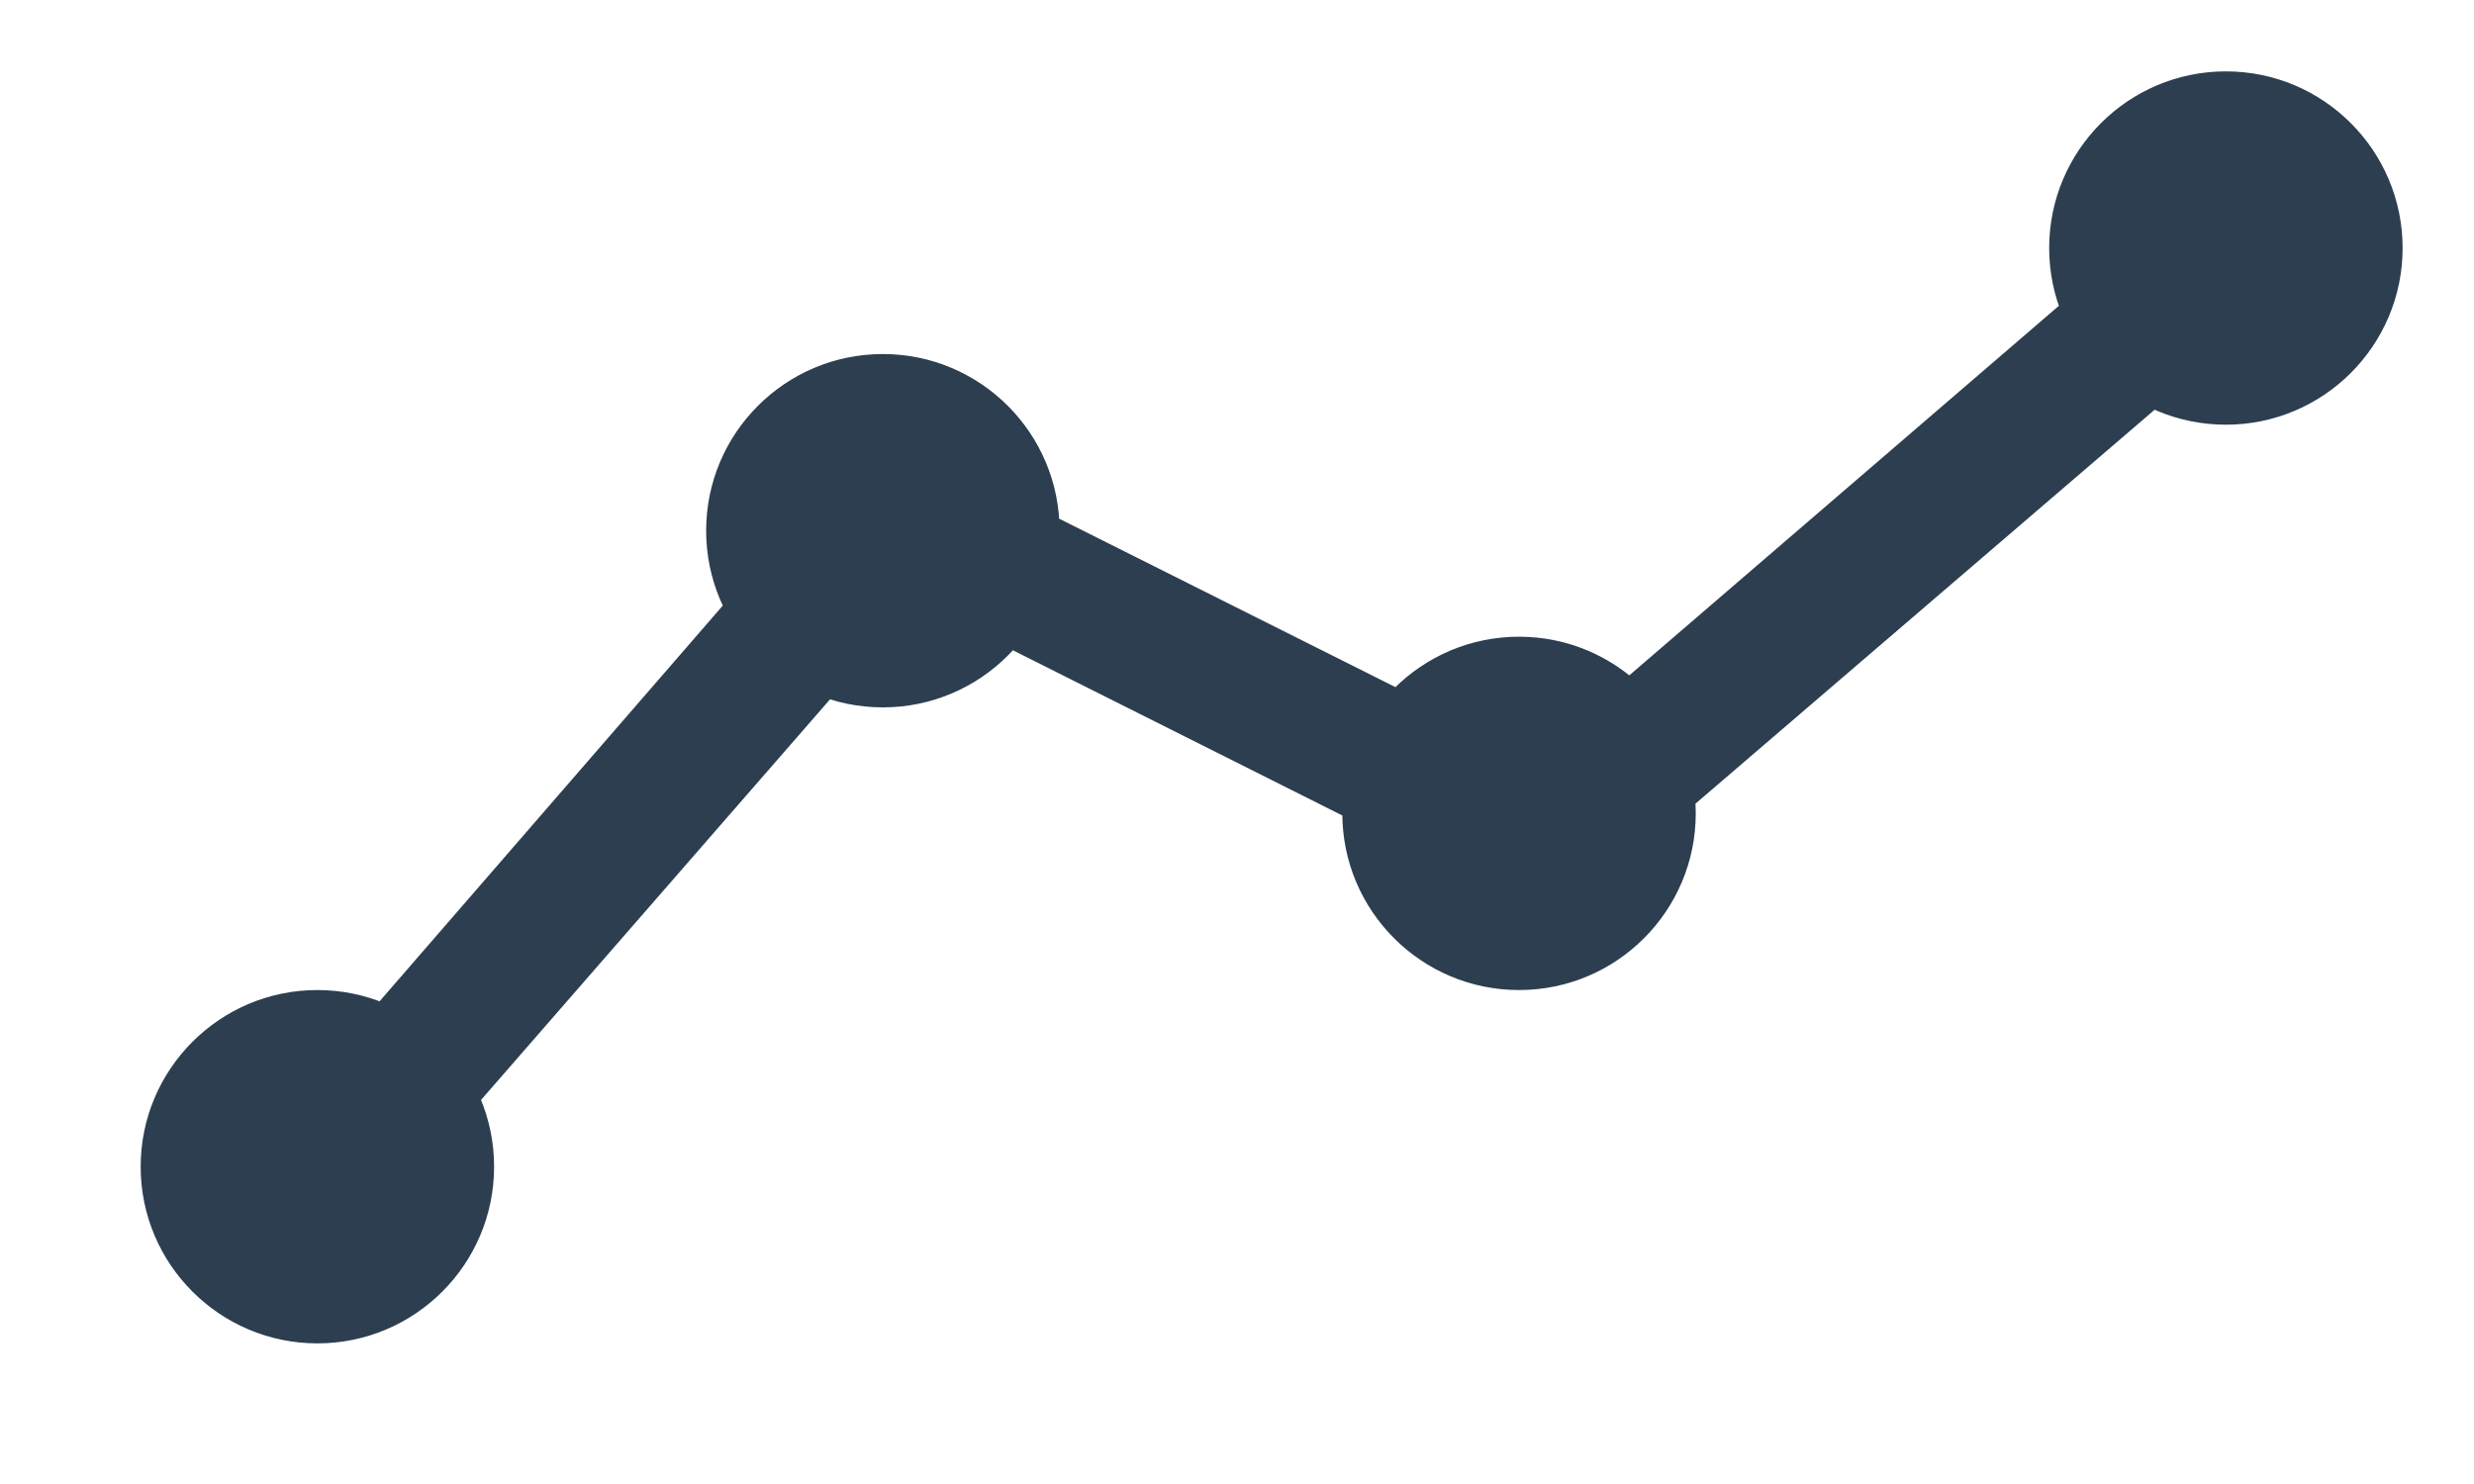 <svg xmlns="http://www.w3.org/2000/svg" viewBox="0 0 35 21" width="35" height="21">
	<style>
		tspan { white-space:pre }
		.shp0 { fill: #2c3e50 } 
	</style>
	<g id="----All----">
		<g id="content">
			<g id="About">
				<g id="what we do">
					<g id="Marketing">
						<g id="icon">
							<path id="Graph" class="shp0" d="M4.43 17.78C4.2 17.78 3.97 17.7 3.78 17.54C3.36 17.18 3.31 16.55 3.67 16.13L12.41 6.05L21.71 10.71L30.6 3.06C31.02 2.7 31.65 2.76 32.01 3.18C32.36 3.6 32.31 4.23 31.89 4.59L22.02 13.06L12.95 8.51L5.19 17.42C4.99 17.66 4.71 17.78 4.43 17.78ZM23.99 11.51C23.99 12.89 22.87 14.01 21.49 14.01C20.11 14.01 18.99 12.89 18.99 11.51C18.99 10.13 20.11 9.01 21.49 9.01C22.87 9.01 23.99 10.13 23.99 11.51ZM33.99 3.51C33.99 4.89 32.87 6.01 31.49 6.01C30.11 6.01 28.99 4.89 28.99 3.51C28.99 2.13 30.11 1.01 31.49 1.01C32.87 1.01 33.99 2.13 33.99 3.51ZM14.99 7.51C14.99 8.89 13.87 10.01 12.49 10.01C11.11 10.01 9.99 8.89 9.99 7.51C9.99 6.13 11.11 5.01 12.49 5.01C13.87 5.01 14.99 6.13 14.99 7.51ZM6.99 16.51C6.99 17.89 5.87 19.01 4.49 19.01C3.11 19.01 1.99 17.89 1.99 16.51C1.99 15.13 3.11 14.01 4.49 14.01C5.87 14.01 6.99 15.13 6.99 16.51Z" />
						</g>
					</g>
				</g>
			</g>
		</g>
	</g>
</svg>